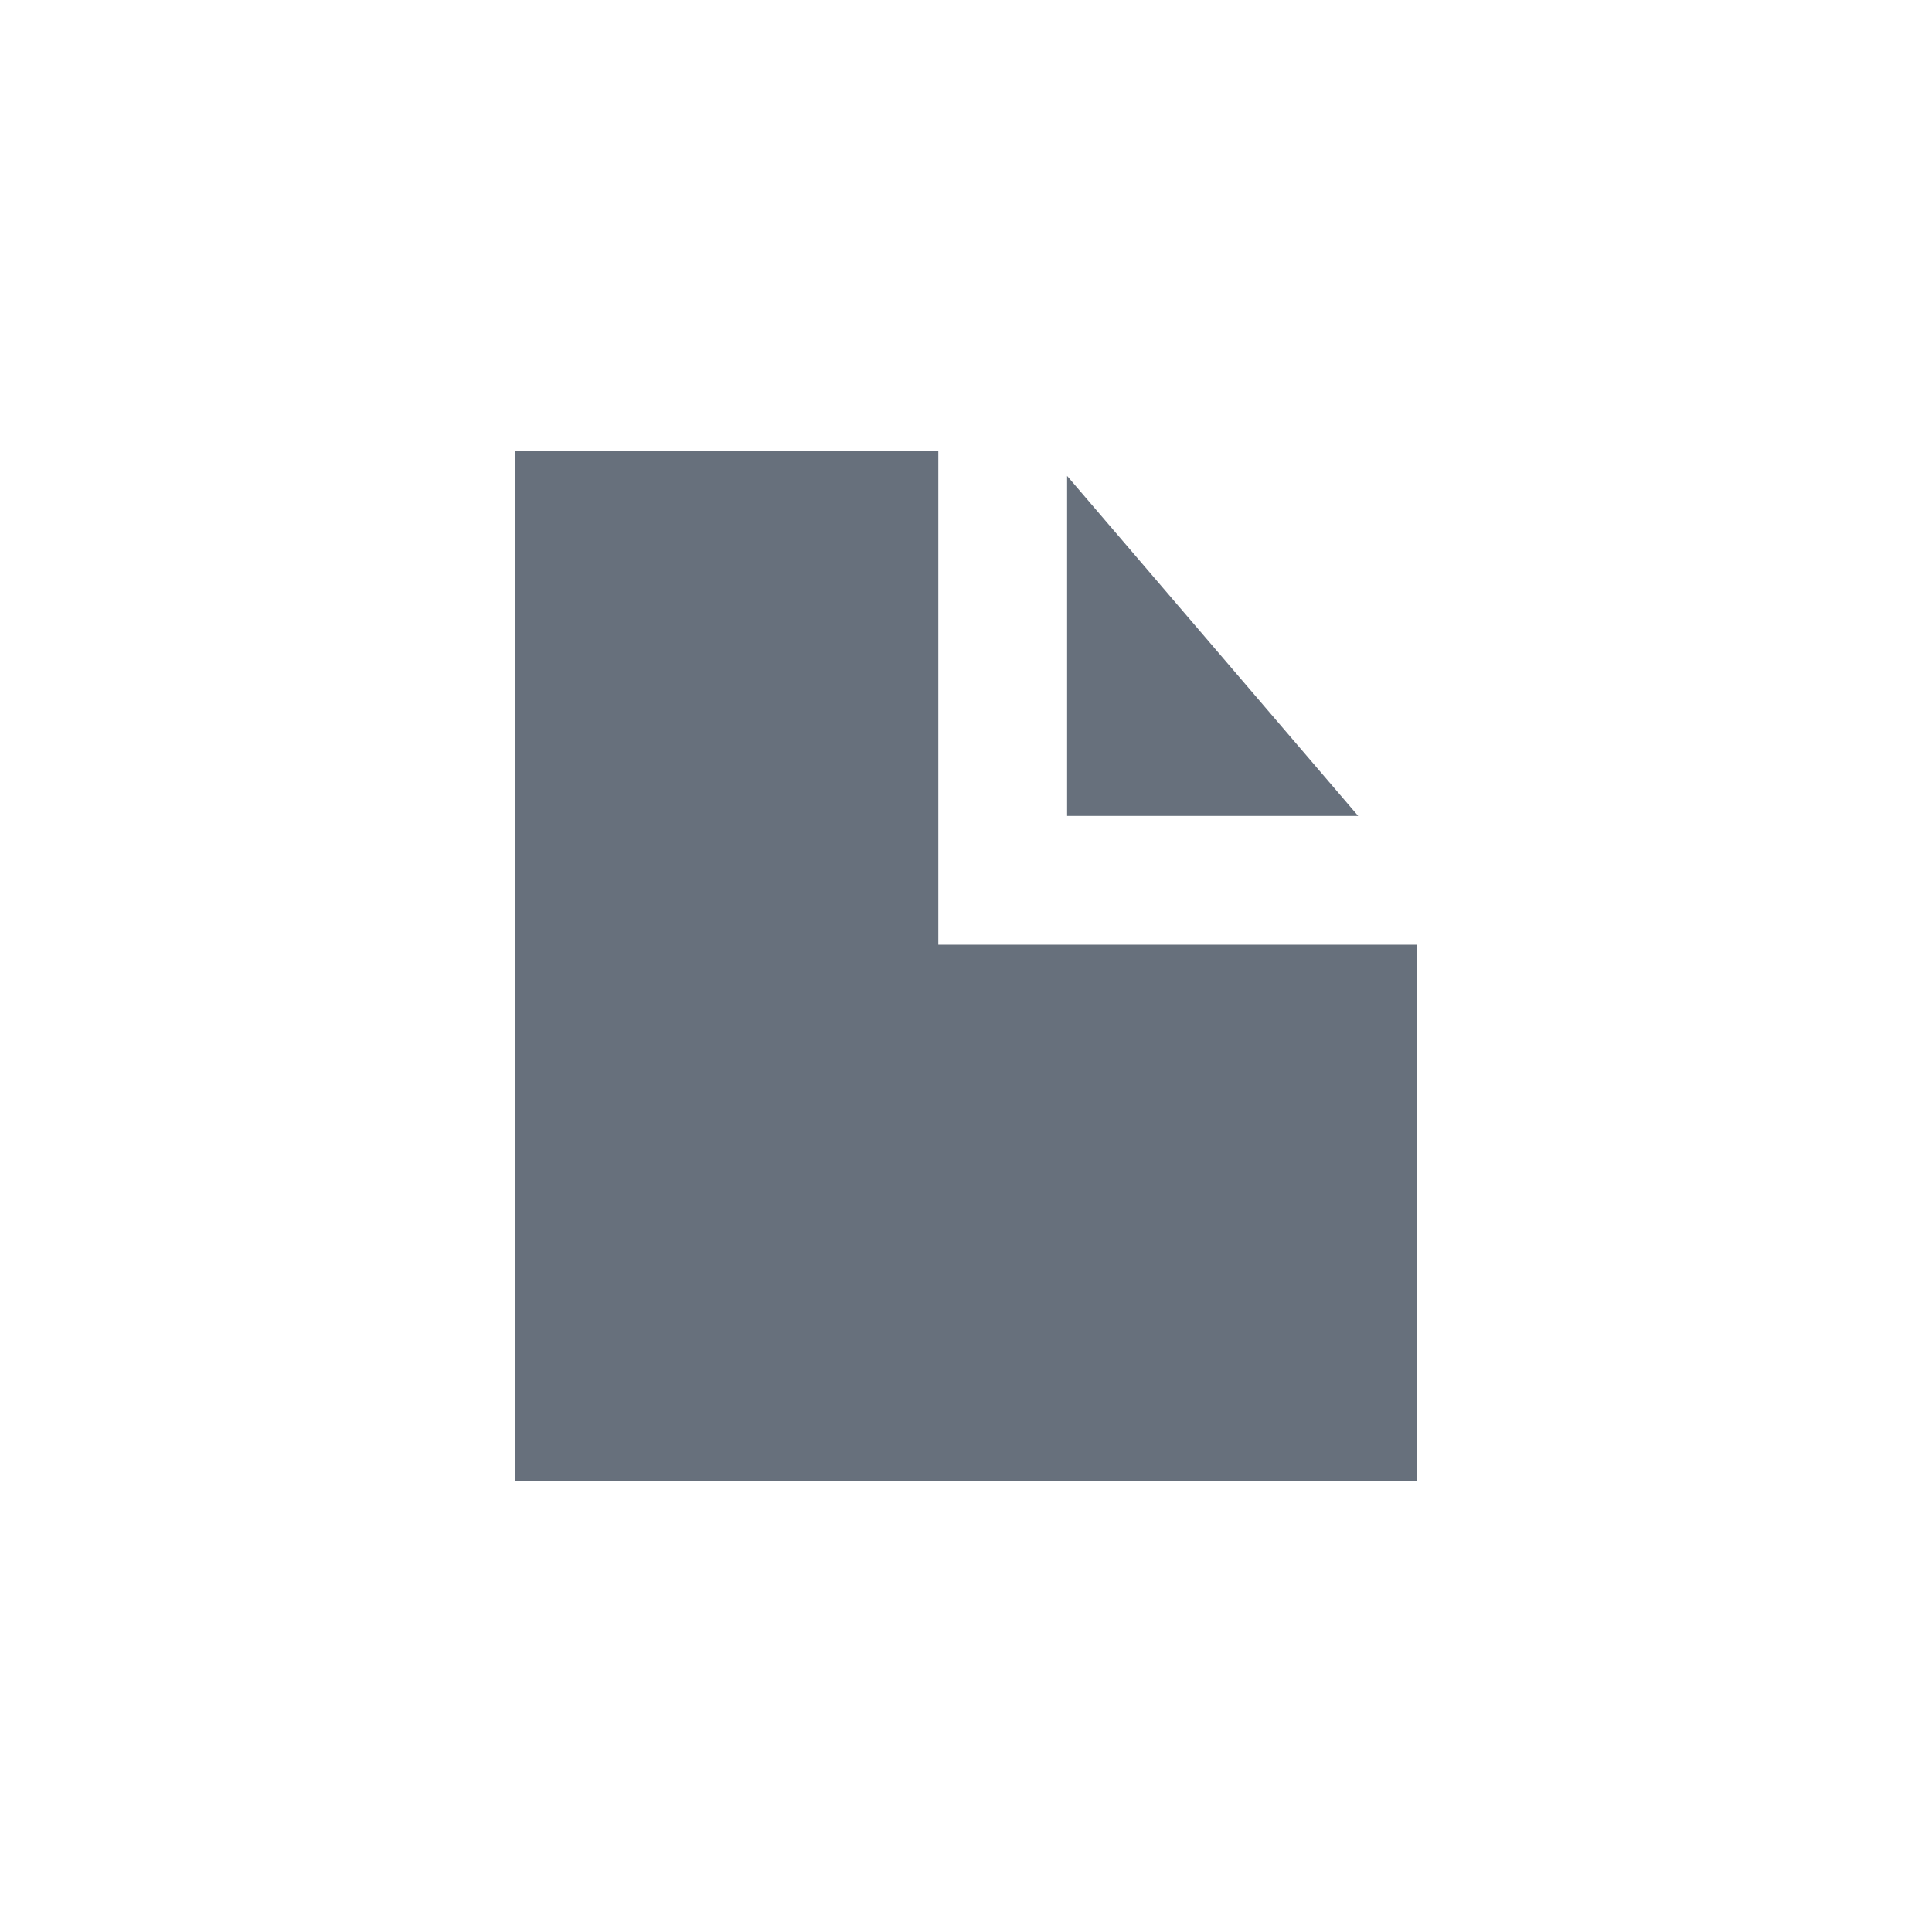<svg id="Layer_1" xmlns="http://www.w3.org/2000/svg" viewBox="0 0 30 30">
  <g>
    <polygon points="16.57 7.39 16.57 12.67 21.09 12.67 16.57 7.39" fill="#67707c"/>
    <path d="M22,14.67H14.57V7H8V23H22V14.67Z" fill="#67707c"/>
  </g>
</svg>
